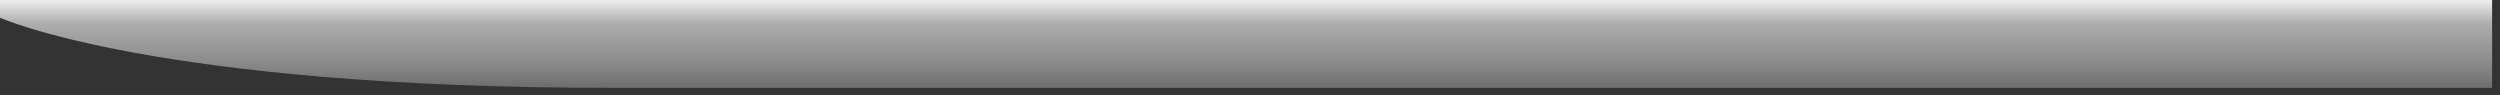 <svg xmlns="http://www.w3.org/2000/svg" fill="none" viewBox="0 0 158 6">
  <rect x="0" y="0" width="158" height="6" fill="#333333" stroke="none"/>
  <path d="M0 1.122s9.826 4.431 38.646 4.431h118.855V0H0v1.122z" fill="url(#ftsY8A-KFxba)"/>
  <defs>
    <linearGradient id="ftsY8A-KFxba" x1="78.749" y1="5.555" x2="78.749" y2="0" gradientUnits="userSpaceOnUse">
      <stop stop-color="#6D6D6D"/>
      <stop offset=".227" stop-color="#858585"/>
      <stop offset=".262" stop-color="#888"/>
      <stop offset=".734" stop-color="#ADADAD"/>
      <stop offset="1" stop-color="#EFEFEF"/>
    </linearGradient>
  </defs>
</svg>
